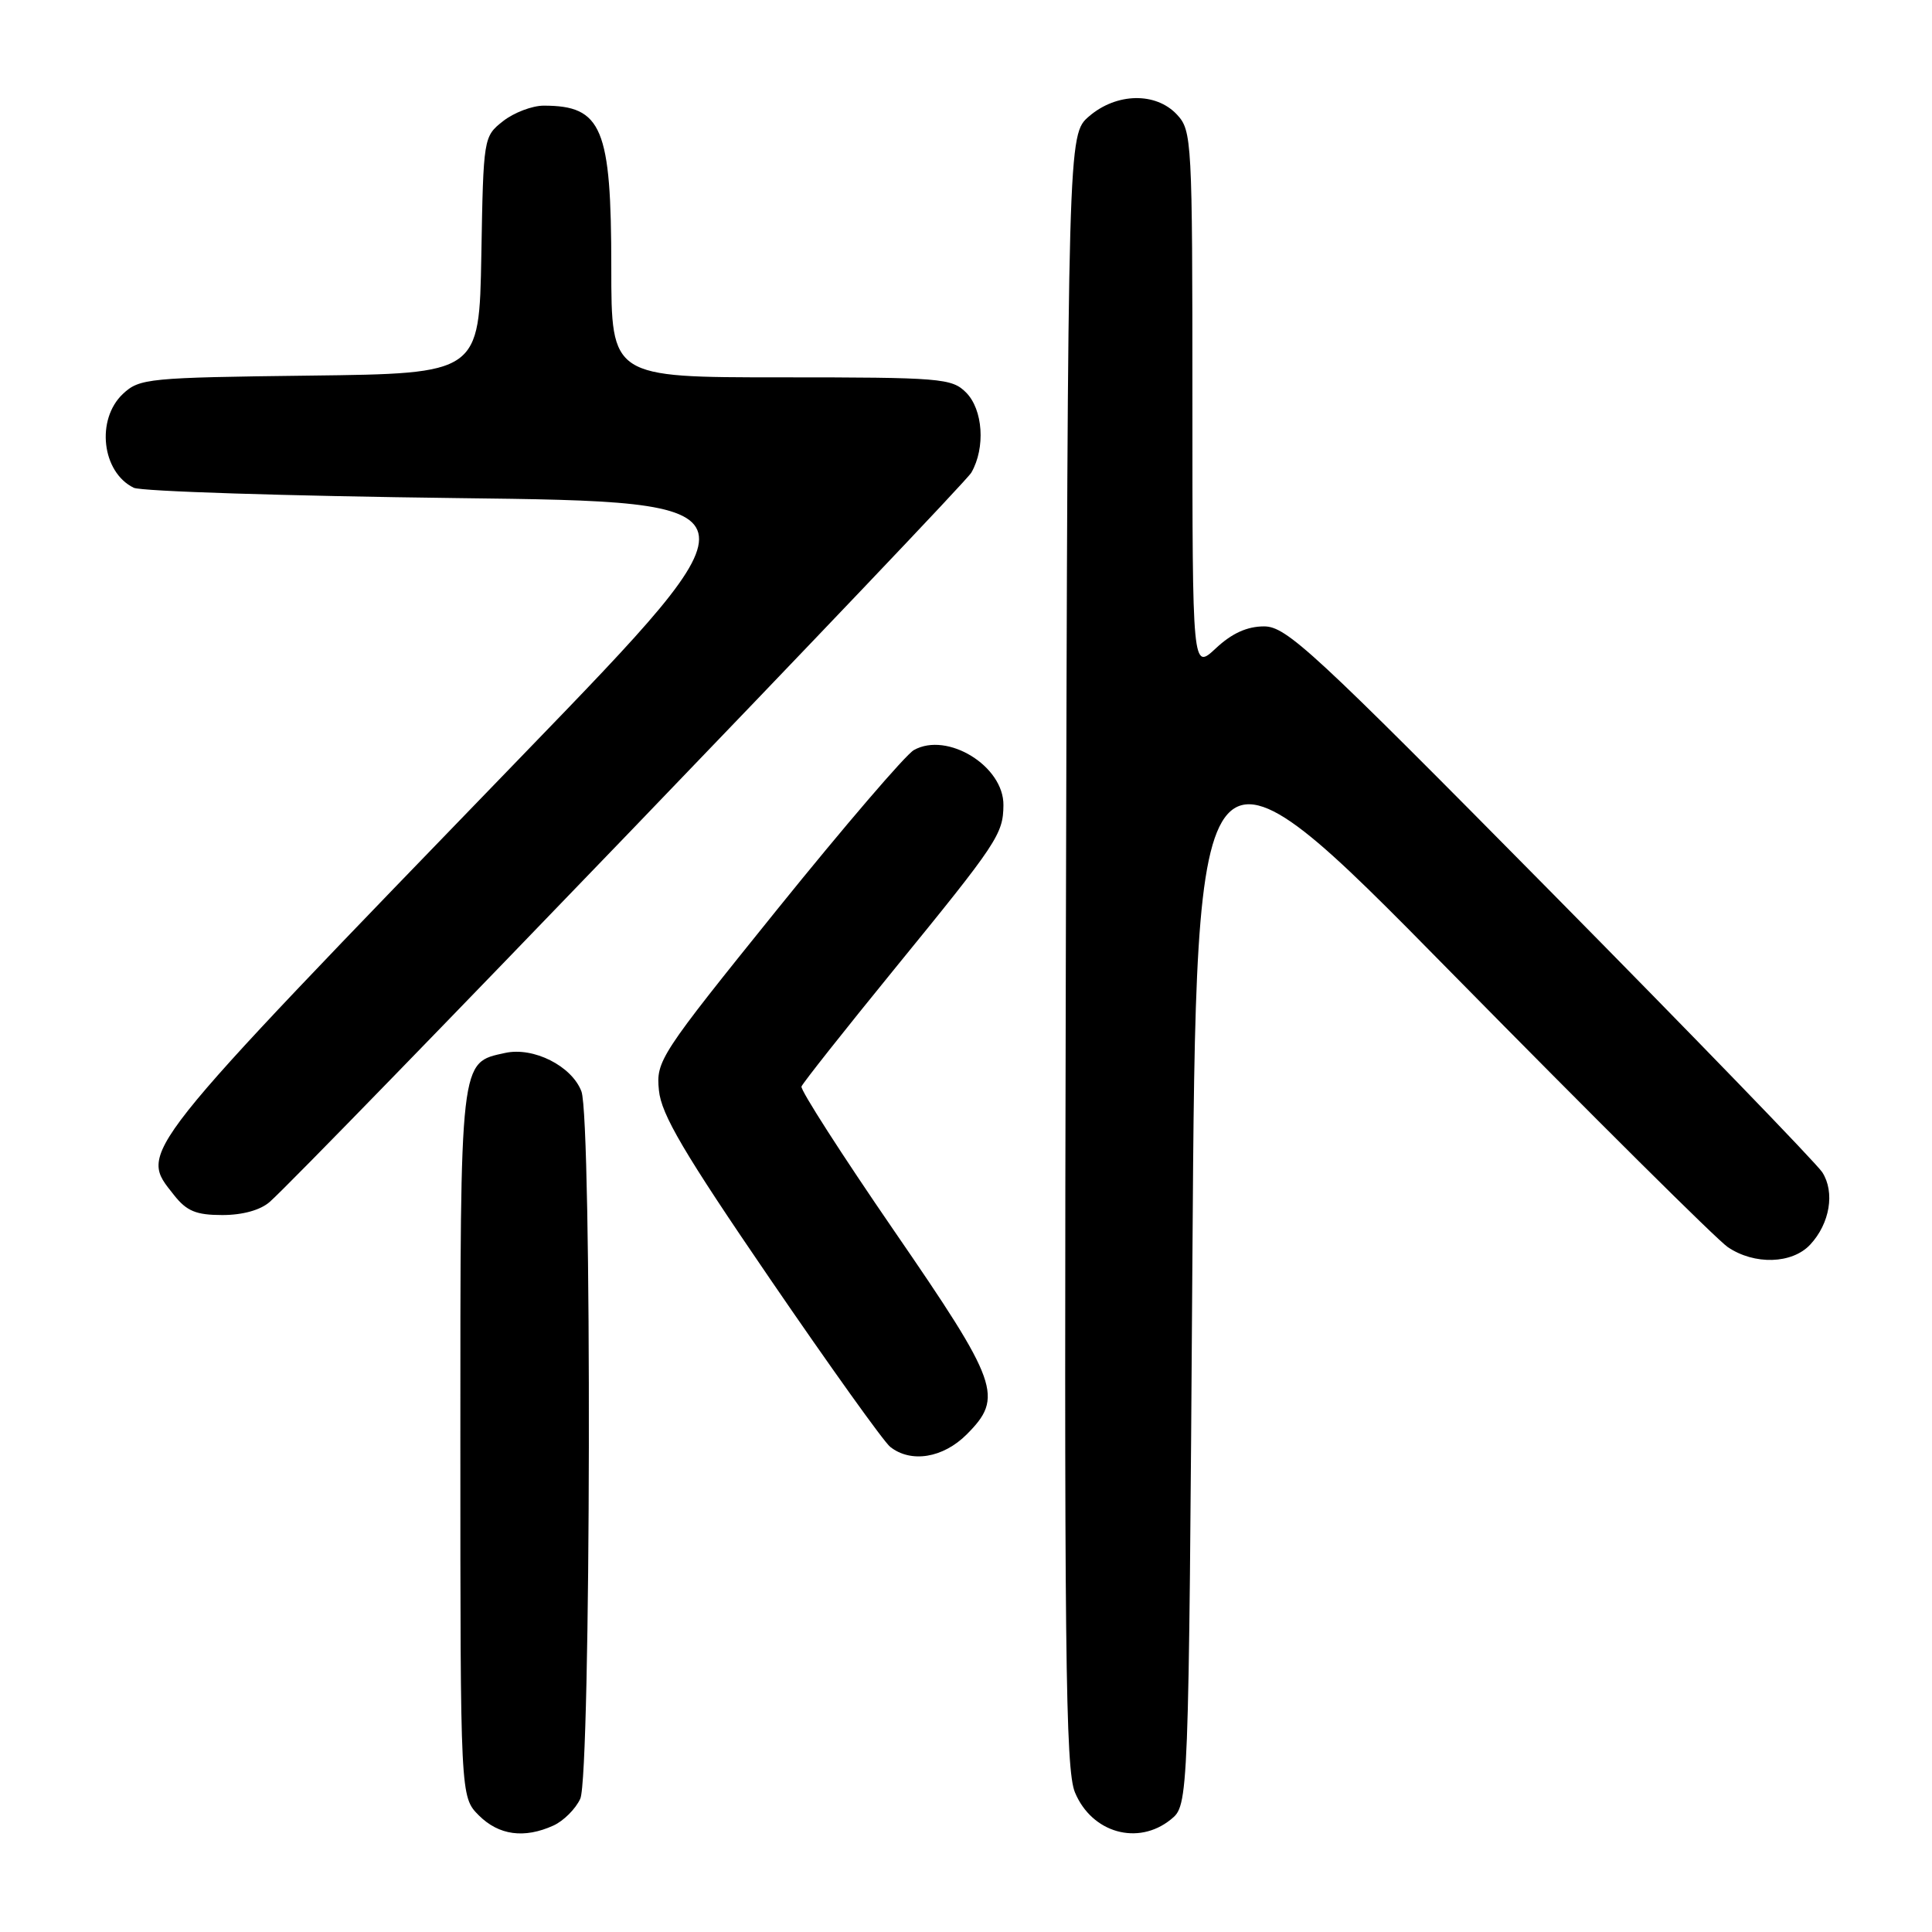 <?xml version="1.0" encoding="UTF-8" standalone="no"?>
<!DOCTYPE svg PUBLIC "-//W3C//DTD SVG 1.1//EN" "http://www.w3.org/Graphics/SVG/1.1/DTD/svg11.dtd" >
<svg xmlns="http://www.w3.org/2000/svg" xmlns:xlink="http://www.w3.org/1999/xlink" version="1.1" viewBox="0 0 256 256">
 <g >
 <path fill="currentColor"
d=" M 73.34 241.89 C 74.68 241.28 76.28 239.68 76.89 238.34 C 78.31 235.23 78.45 148.31 77.04 144.61 C 75.76 141.25 70.69 138.69 66.93 139.52 C 60.90 140.84 61.00 139.93 61.00 191.27 C 61.00 238.09 61.00 238.09 63.45 240.55 C 66.10 243.19 69.47 243.65 73.34 241.89 Z  M 155.14 241.09 C 157.50 239.18 157.50 239.18 158.00 166.84 C 158.50 94.50 158.50 94.50 192.43 129.00 C 211.10 147.97 227.52 164.29 228.93 165.24 C 232.46 167.64 237.46 167.49 239.86 164.92 C 242.47 162.12 243.16 157.98 241.46 155.33 C 240.69 154.14 224.47 137.38 205.41 118.08 C 173.89 86.17 170.46 83.00 167.49 83.00 C 165.25 83.00 163.22 83.92 161.11 85.90 C 158.00 88.80 158.00 88.80 158.00 53.09 C 158.00 18.53 157.93 17.31 155.96 15.19 C 153.16 12.18 147.94 12.29 144.31 15.41 C 141.50 17.83 141.50 17.83 141.23 125.90 C 141.00 219.25 141.17 234.46 142.44 237.51 C 144.68 242.88 150.80 244.60 155.14 241.09 Z  M 128.08 190.08 C 133.02 185.13 132.38 183.31 118.45 163.05 C 111.55 153.01 106.04 144.42 106.20 143.97 C 106.37 143.51 111.90 136.52 118.50 128.42 C 132.17 111.66 132.92 110.54 132.96 106.70 C 133.03 101.52 125.52 96.90 121.09 99.39 C 120.01 100.00 111.87 109.49 103.01 120.47 C 87.39 139.84 86.92 140.57 87.31 144.47 C 87.62 147.68 90.61 152.76 102.06 169.50 C 109.96 181.05 117.11 191.05 117.96 191.72 C 120.71 193.89 124.95 193.20 128.08 190.08 Z  M 35.75 159.25 C 40.79 154.77 127.64 64.50 128.71 62.62 C 130.60 59.33 130.26 54.26 128.00 52.00 C 126.12 50.12 124.67 50.00 103.50 50.00 C 81.00 50.00 81.00 50.00 81.00 35.45 C 81.00 16.93 79.78 14.00 72.05 14.00 C 70.52 14.00 68.10 14.92 66.66 16.05 C 64.07 18.09 64.05 18.22 63.78 33.80 C 63.50 49.50 63.50 49.50 41.04 49.77 C 19.62 50.03 18.48 50.14 16.29 52.19 C 12.69 55.58 13.49 62.57 17.72 64.63 C 18.70 65.11 38.00 65.72 60.61 66.00 C 101.72 66.50 101.72 66.50 69.32 100.00 C 17.31 153.78 18.39 152.42 23.07 158.37 C 24.74 160.48 25.99 161.00 29.46 161.00 C 32.16 161.00 34.52 160.34 35.75 159.25 Z "/>
</g>
</svg>